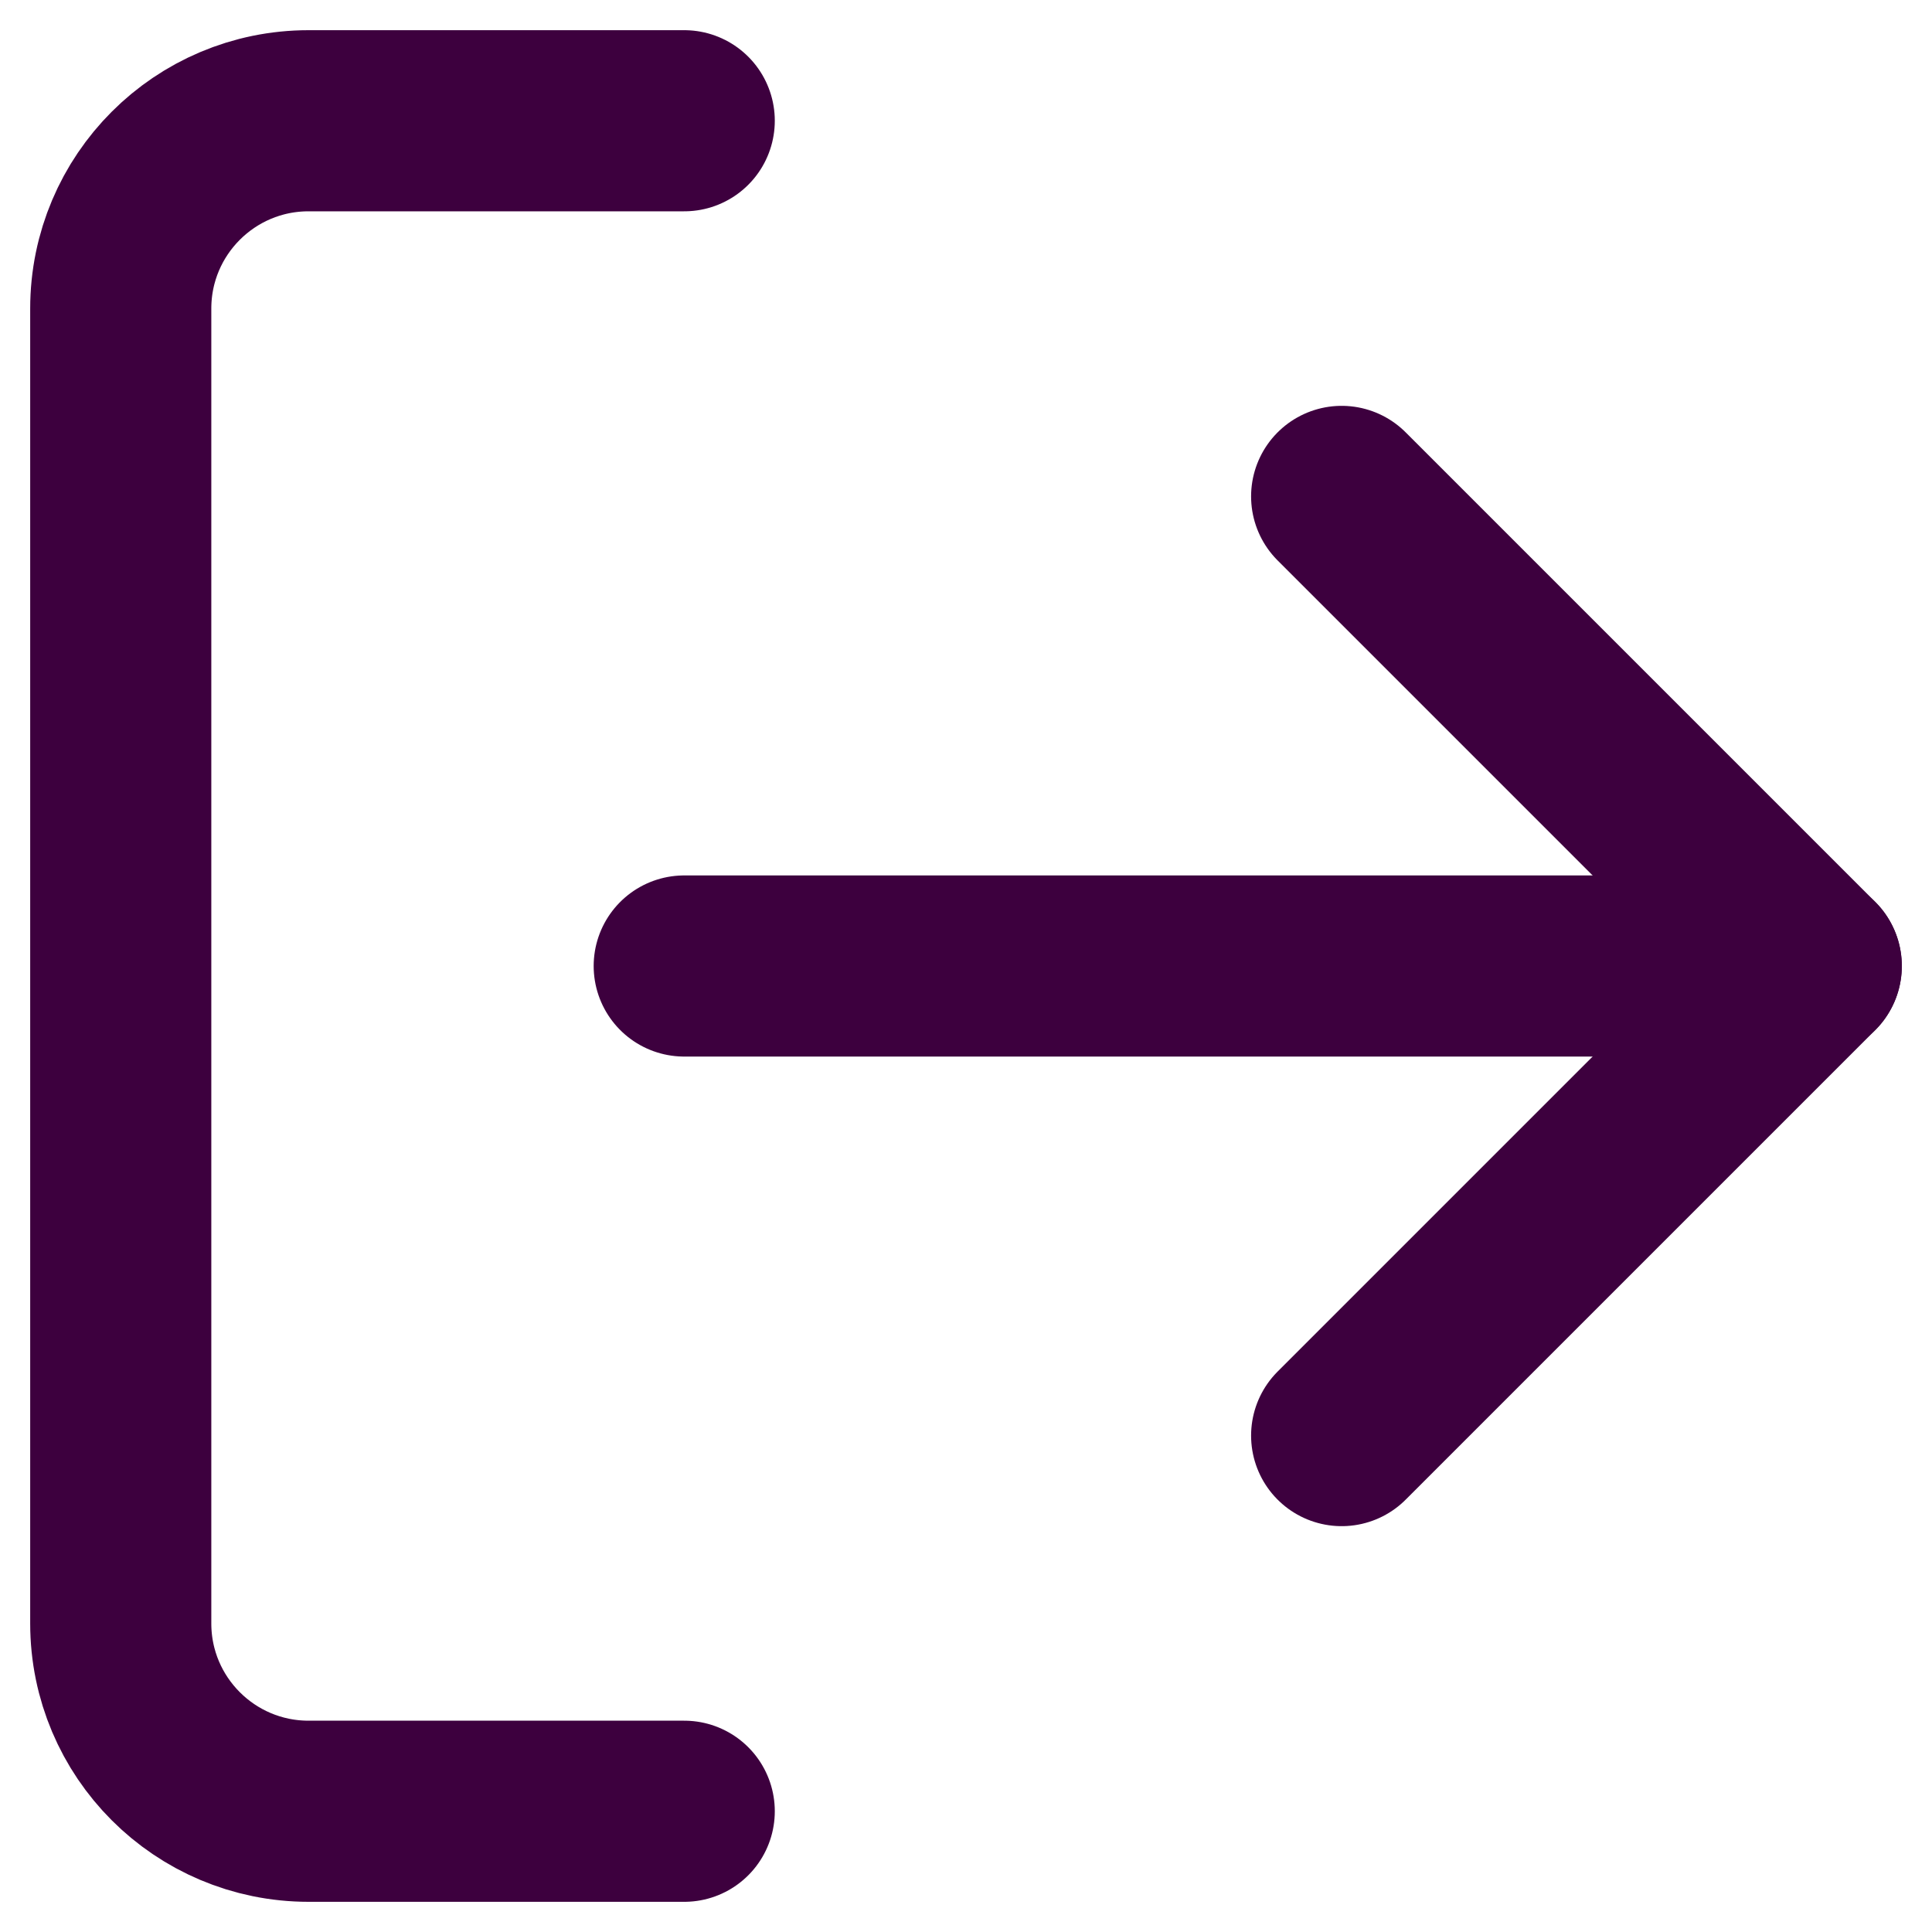<svg width="32" height="32" viewBox="0 0 32 32" fill="none" xmlns="http://www.w3.org/2000/svg">
<path d="M11.333 30H5.111C3.393 30 2 28.607 2 26.889V5.111C2 3.393 3.393 2 5.111 2H11.333" stroke="#3D003E" stroke-width="3" stroke-linecap="round" stroke-linejoin="round"/>
<path d="M22.222 23.778L30 16L22.222 8.222" stroke="#3D003E" stroke-width="3" stroke-linecap="round" stroke-linejoin="round"/>
<path d="M30 16H11.333" stroke="#3D003E" stroke-width="3" stroke-linecap="round" stroke-linejoin="round"/>
</svg>
